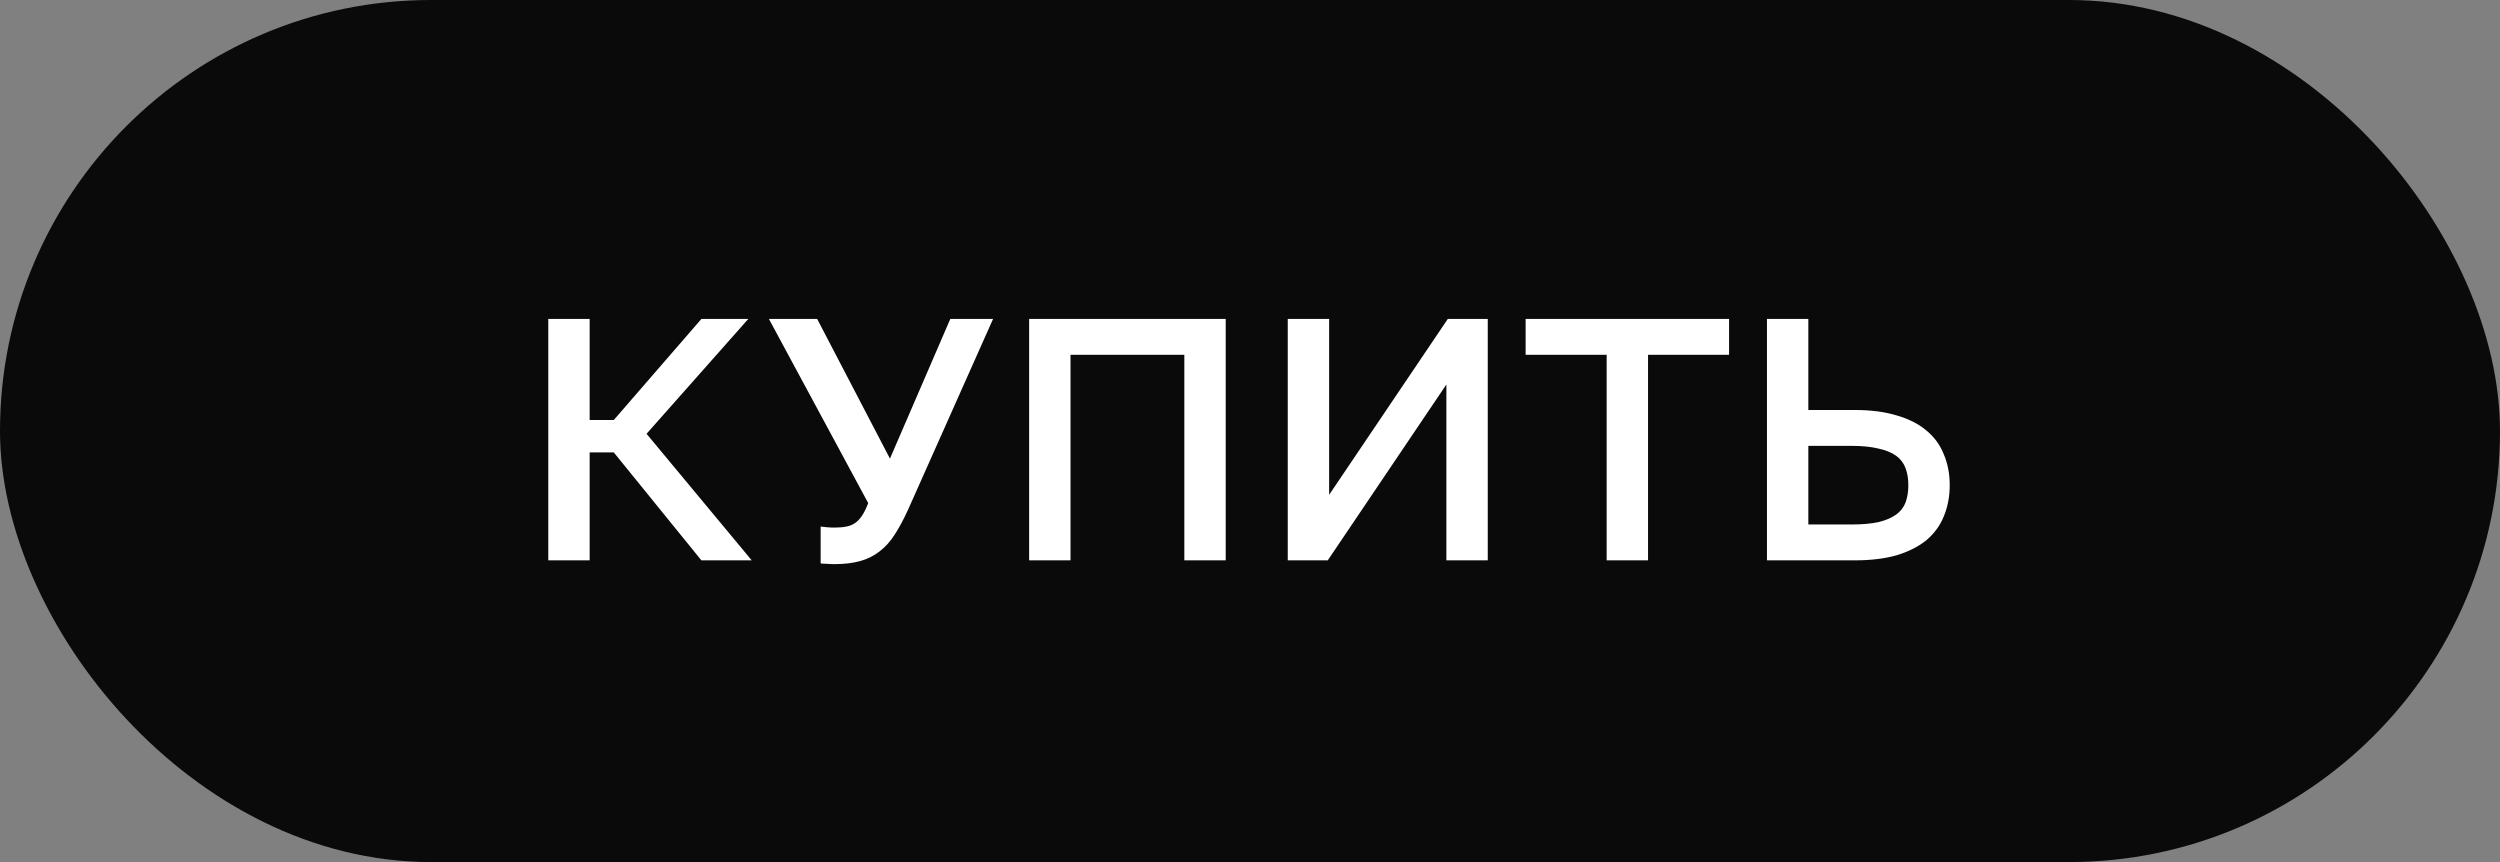 <svg width="116" height="40" viewBox="0 0 116 40" fill="none" xmlns="http://www.w3.org/2000/svg">
<rect x="0" y="0" width="116" height="40" fill="#808080" stroke="none"/>
<rect width="116" height="40" rx="20" fill="#0A0A0A"/>
<path d="M25.44 14.8H27.36V19.488H28.48L32.544 14.8H34.72L30 20.128L34.88 26H32.544L28.48 20.992H27.36V26H25.44V14.8ZM38.718 26.176C38.6 26.176 38.483 26.171 38.365 26.16C38.259 26.16 38.163 26.155 38.078 26.144V24.432C38.163 24.443 38.259 24.453 38.365 24.464C38.483 24.475 38.6 24.48 38.718 24.48C38.931 24.48 39.117 24.464 39.278 24.432C39.438 24.4 39.576 24.341 39.694 24.256C39.811 24.171 39.917 24.053 40.014 23.904C40.109 23.755 40.2 23.568 40.285 23.344L35.678 14.8H37.917L41.294 21.28L44.093 14.8H46.078L42.142 23.632C41.939 24.08 41.731 24.469 41.517 24.8C41.315 25.12 41.08 25.381 40.813 25.584C40.557 25.787 40.259 25.936 39.917 26.032C39.576 26.128 39.176 26.176 38.718 26.176ZM47.752 14.8H56.873V26H54.953V16.464H49.672V26H47.752V14.8ZM59.752 14.8H61.672V22.96L67.177 14.8H69.032V26H67.112V17.84L61.608 26H59.752V14.8ZM74.549 16.464H70.789V14.8H80.229V16.464H76.469V26H74.549V16.464ZM81.987 14.8H83.907V19.024H86.067C86.814 19.024 87.464 19.109 88.019 19.28C88.573 19.44 89.032 19.675 89.395 19.984C89.757 20.283 90.024 20.651 90.195 21.088C90.376 21.515 90.467 21.989 90.467 22.512C90.467 23.035 90.376 23.515 90.195 23.952C90.024 24.379 89.757 24.747 89.395 25.056C89.032 25.355 88.573 25.589 88.019 25.76C87.464 25.92 86.814 26 86.067 26H81.987V14.8ZM85.907 24.336C86.408 24.336 86.829 24.299 87.171 24.224C87.512 24.139 87.784 24.021 87.987 23.872C88.189 23.723 88.334 23.536 88.419 23.312C88.504 23.077 88.547 22.811 88.547 22.512C88.547 22.213 88.504 21.952 88.419 21.728C88.334 21.493 88.189 21.301 87.987 21.152C87.784 21.003 87.512 20.891 87.171 20.816C86.829 20.731 86.408 20.688 85.907 20.688H83.907V24.336H85.907Z" fill="white"/>
</svg>
